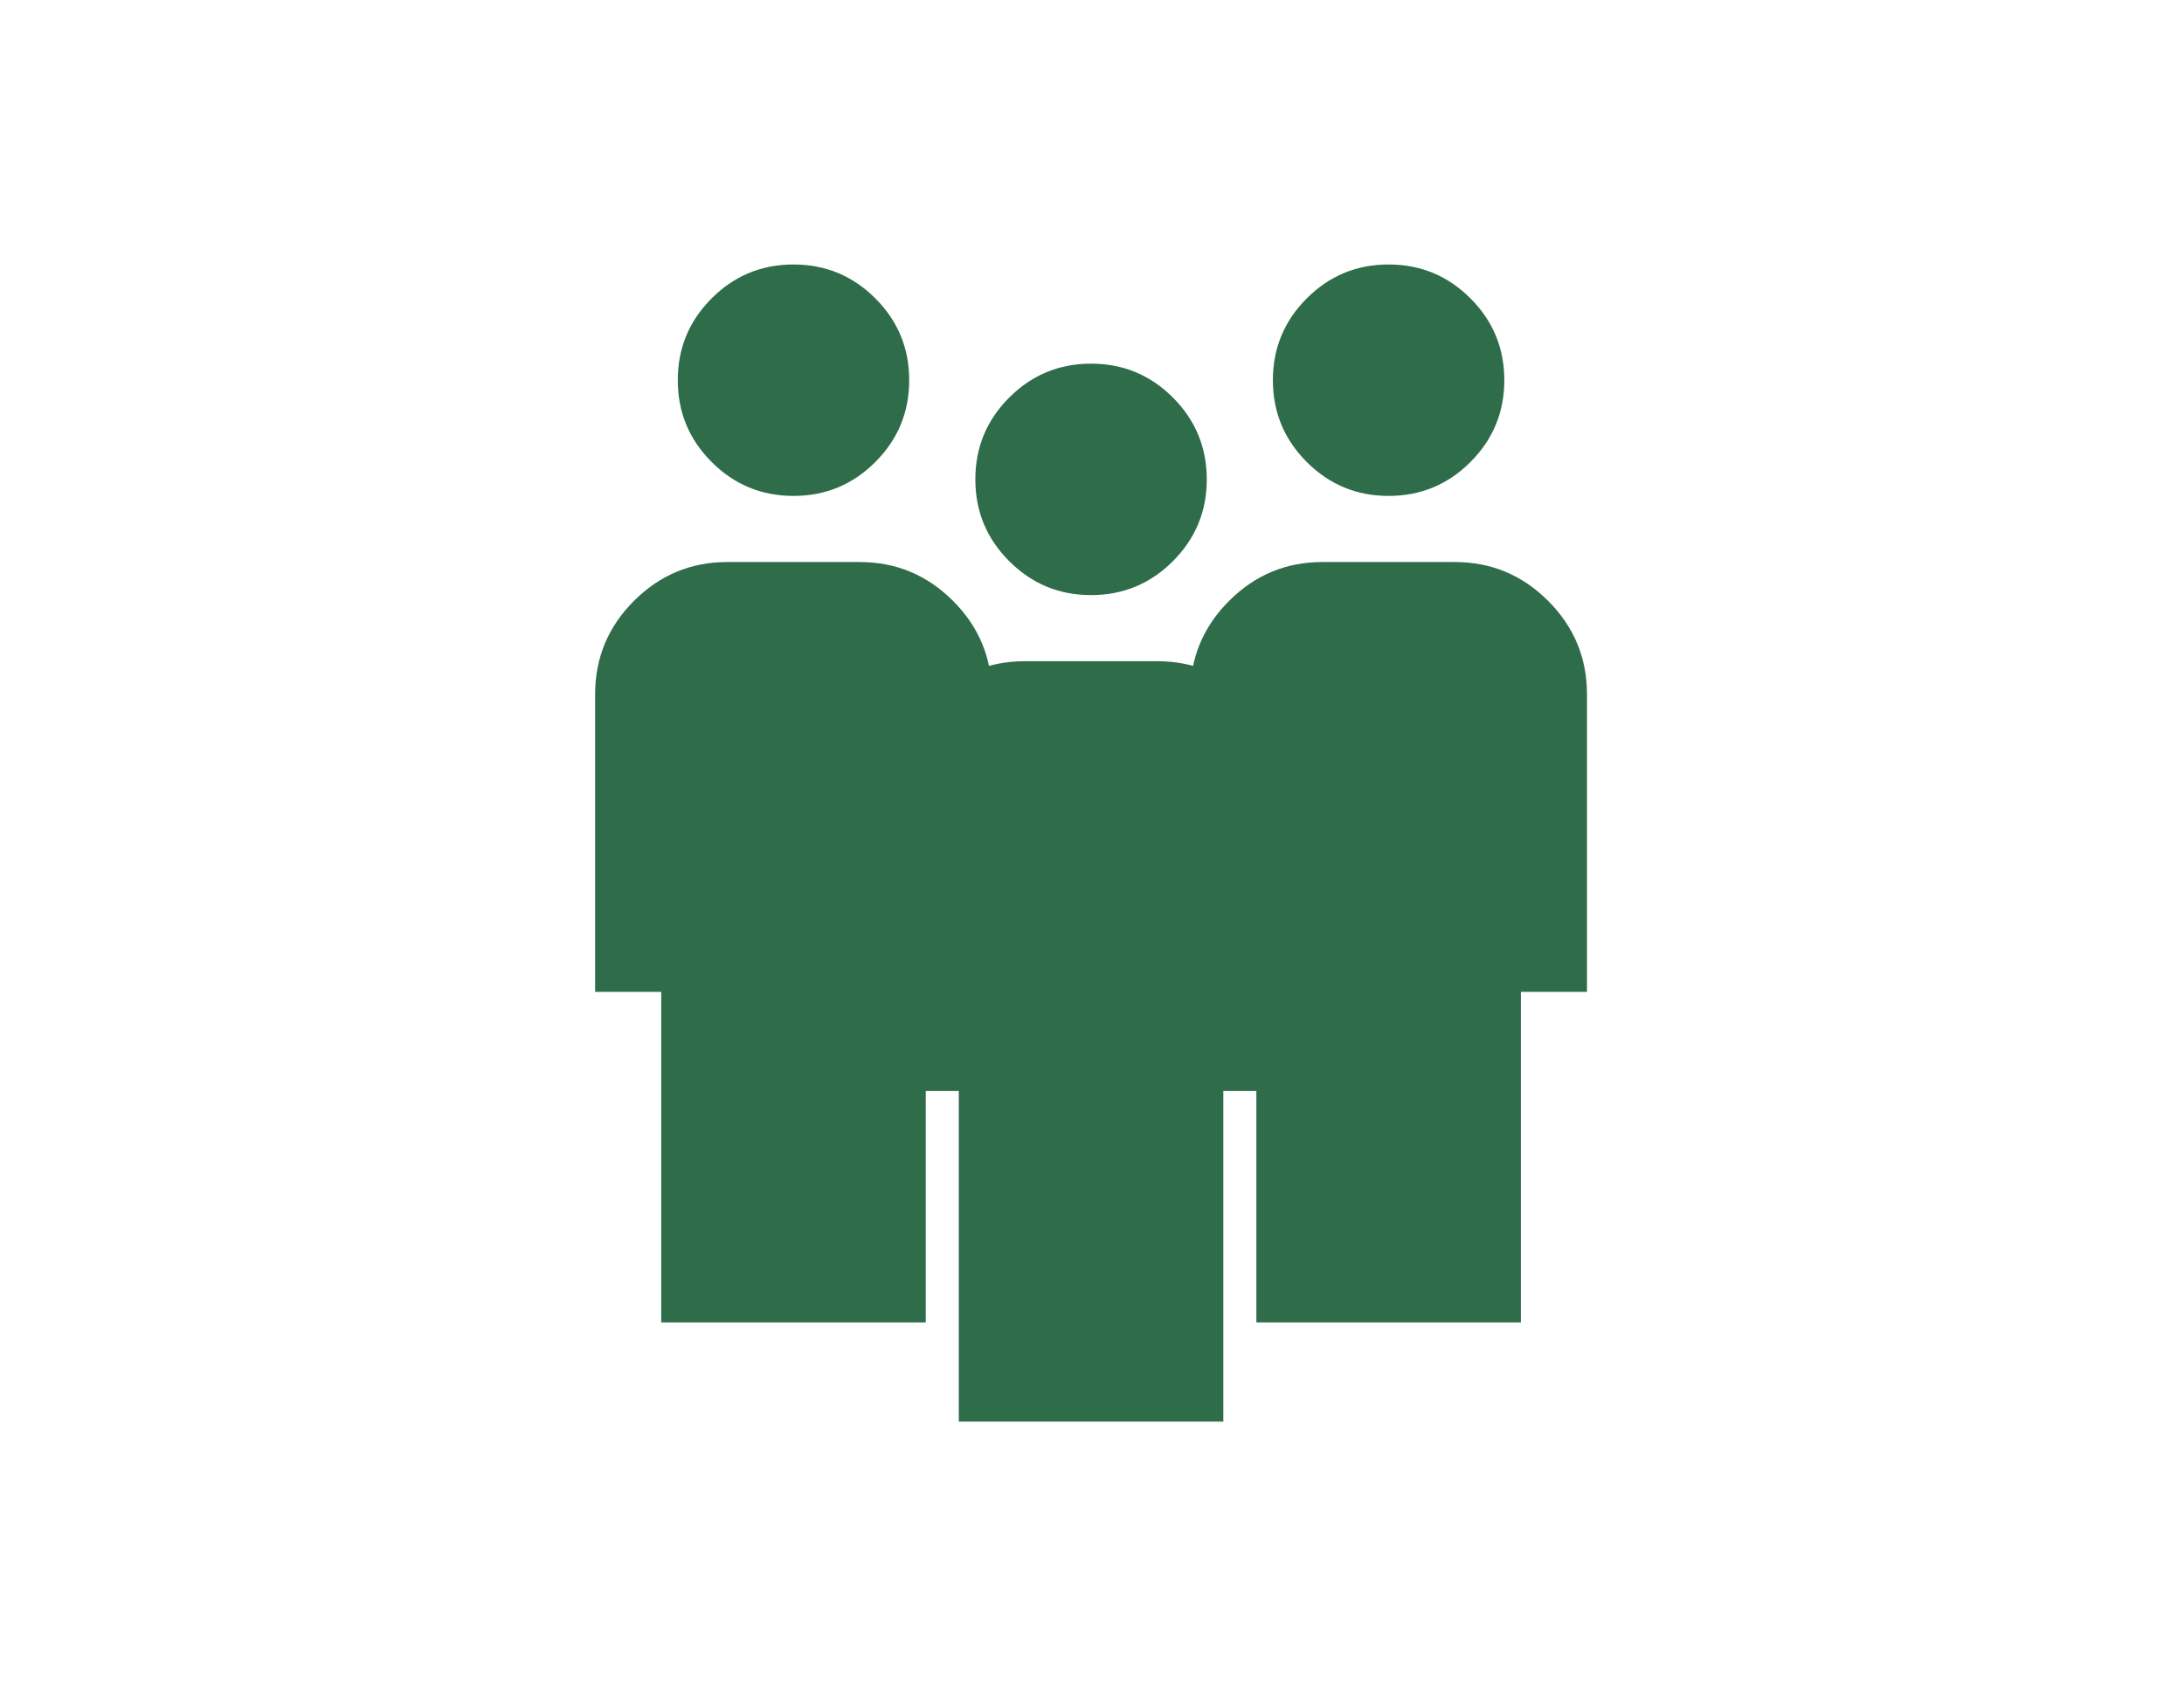 <svg width="136" height="105" viewBox="0 0 136 105" fill="none" xmlns="http://www.w3.org/2000/svg">
<mask id="mask0_1149_617" style="mask-type:alpha" maskUnits="userSpaceOnUse" x="18" y="6" width="100" height="99">
<rect x="18.53" y="6.176" width="98.824" height="98.824" fill="#D9D9D9"/>
</mask>
<g mask="url(#mask0_1149_617)">
<path d="M67.942 37.058C65.951 37.058 64.253 36.354 62.846 34.947C61.439 33.541 60.736 31.842 60.736 29.852C60.736 27.862 61.439 26.163 62.846 24.756C64.253 23.349 65.951 22.646 67.942 22.646C69.932 22.646 71.63 23.349 73.037 24.756C74.444 26.163 75.147 27.862 75.147 29.852C75.147 31.842 74.444 33.541 73.037 34.947C71.63 36.354 69.932 37.058 67.942 37.058ZM59.706 88.528V67.94H55.589V49.411C55.589 47.146 56.395 45.207 58.008 43.594C59.62 41.982 61.559 41.175 63.824 41.175H72.059C74.324 41.175 76.263 41.982 77.875 43.594C79.488 45.207 80.294 47.146 80.294 49.411V67.94H76.177V88.528H59.706Z" fill="#2E6C4A"/>
</g>
<mask id="mask1_1149_617" style="mask-type:alpha" maskUnits="userSpaceOnUse" x="0" y="0" width="99" height="99">
<rect width="98.824" height="98.824" fill="#D9D9D9"/>
</mask>
<g mask="url(#mask1_1149_617)">
<path d="M49.412 30.882C47.421 30.882 45.723 30.178 44.316 28.771C42.909 27.365 42.206 25.666 42.206 23.676C42.206 21.686 42.909 19.987 44.316 18.58C45.723 17.173 47.421 16.47 49.412 16.47C51.402 16.47 53.1 17.173 54.507 18.58C55.914 19.987 56.617 21.686 56.617 23.676C56.617 25.666 55.914 27.365 54.507 28.771C53.1 30.178 51.402 30.882 49.412 30.882ZM41.176 82.352V61.764H37.059V43.235C37.059 40.97 37.865 39.031 39.478 37.419C41.09 35.806 43.029 34.999 45.294 34.999H53.529C55.794 34.999 57.733 35.806 59.345 37.419C60.958 39.031 61.764 40.97 61.764 43.235V61.764H57.647V82.352H41.176Z" fill="#2E6C4A"/>
</g>
<mask id="mask2_1149_617" style="mask-type:alpha" maskUnits="userSpaceOnUse" x="37" y="0" width="99" height="99">
<rect x="37.059" width="98.824" height="98.824" fill="#D9D9D9"/>
</mask>
<g mask="url(#mask2_1149_617)">
<path d="M86.47 30.882C84.48 30.882 82.782 30.178 81.375 28.771C79.968 27.365 79.264 25.666 79.264 23.676C79.264 21.686 79.968 19.987 81.375 18.58C82.782 17.173 84.48 16.47 86.47 16.47C88.461 16.47 90.159 17.173 91.566 18.58C92.973 19.987 93.676 21.686 93.676 23.676C93.676 25.666 92.973 27.365 91.566 28.771C90.159 30.178 88.461 30.882 86.47 30.882ZM78.235 82.352V61.764H74.117V43.235C74.117 40.97 74.924 39.031 76.537 37.419C78.149 35.806 80.088 34.999 82.353 34.999H90.588C92.853 34.999 94.791 35.806 96.404 37.419C98.017 39.031 98.823 40.97 98.823 43.235V61.764H94.706V82.352H78.235Z" fill="#2E6C4A"/>
</g>
</svg>
